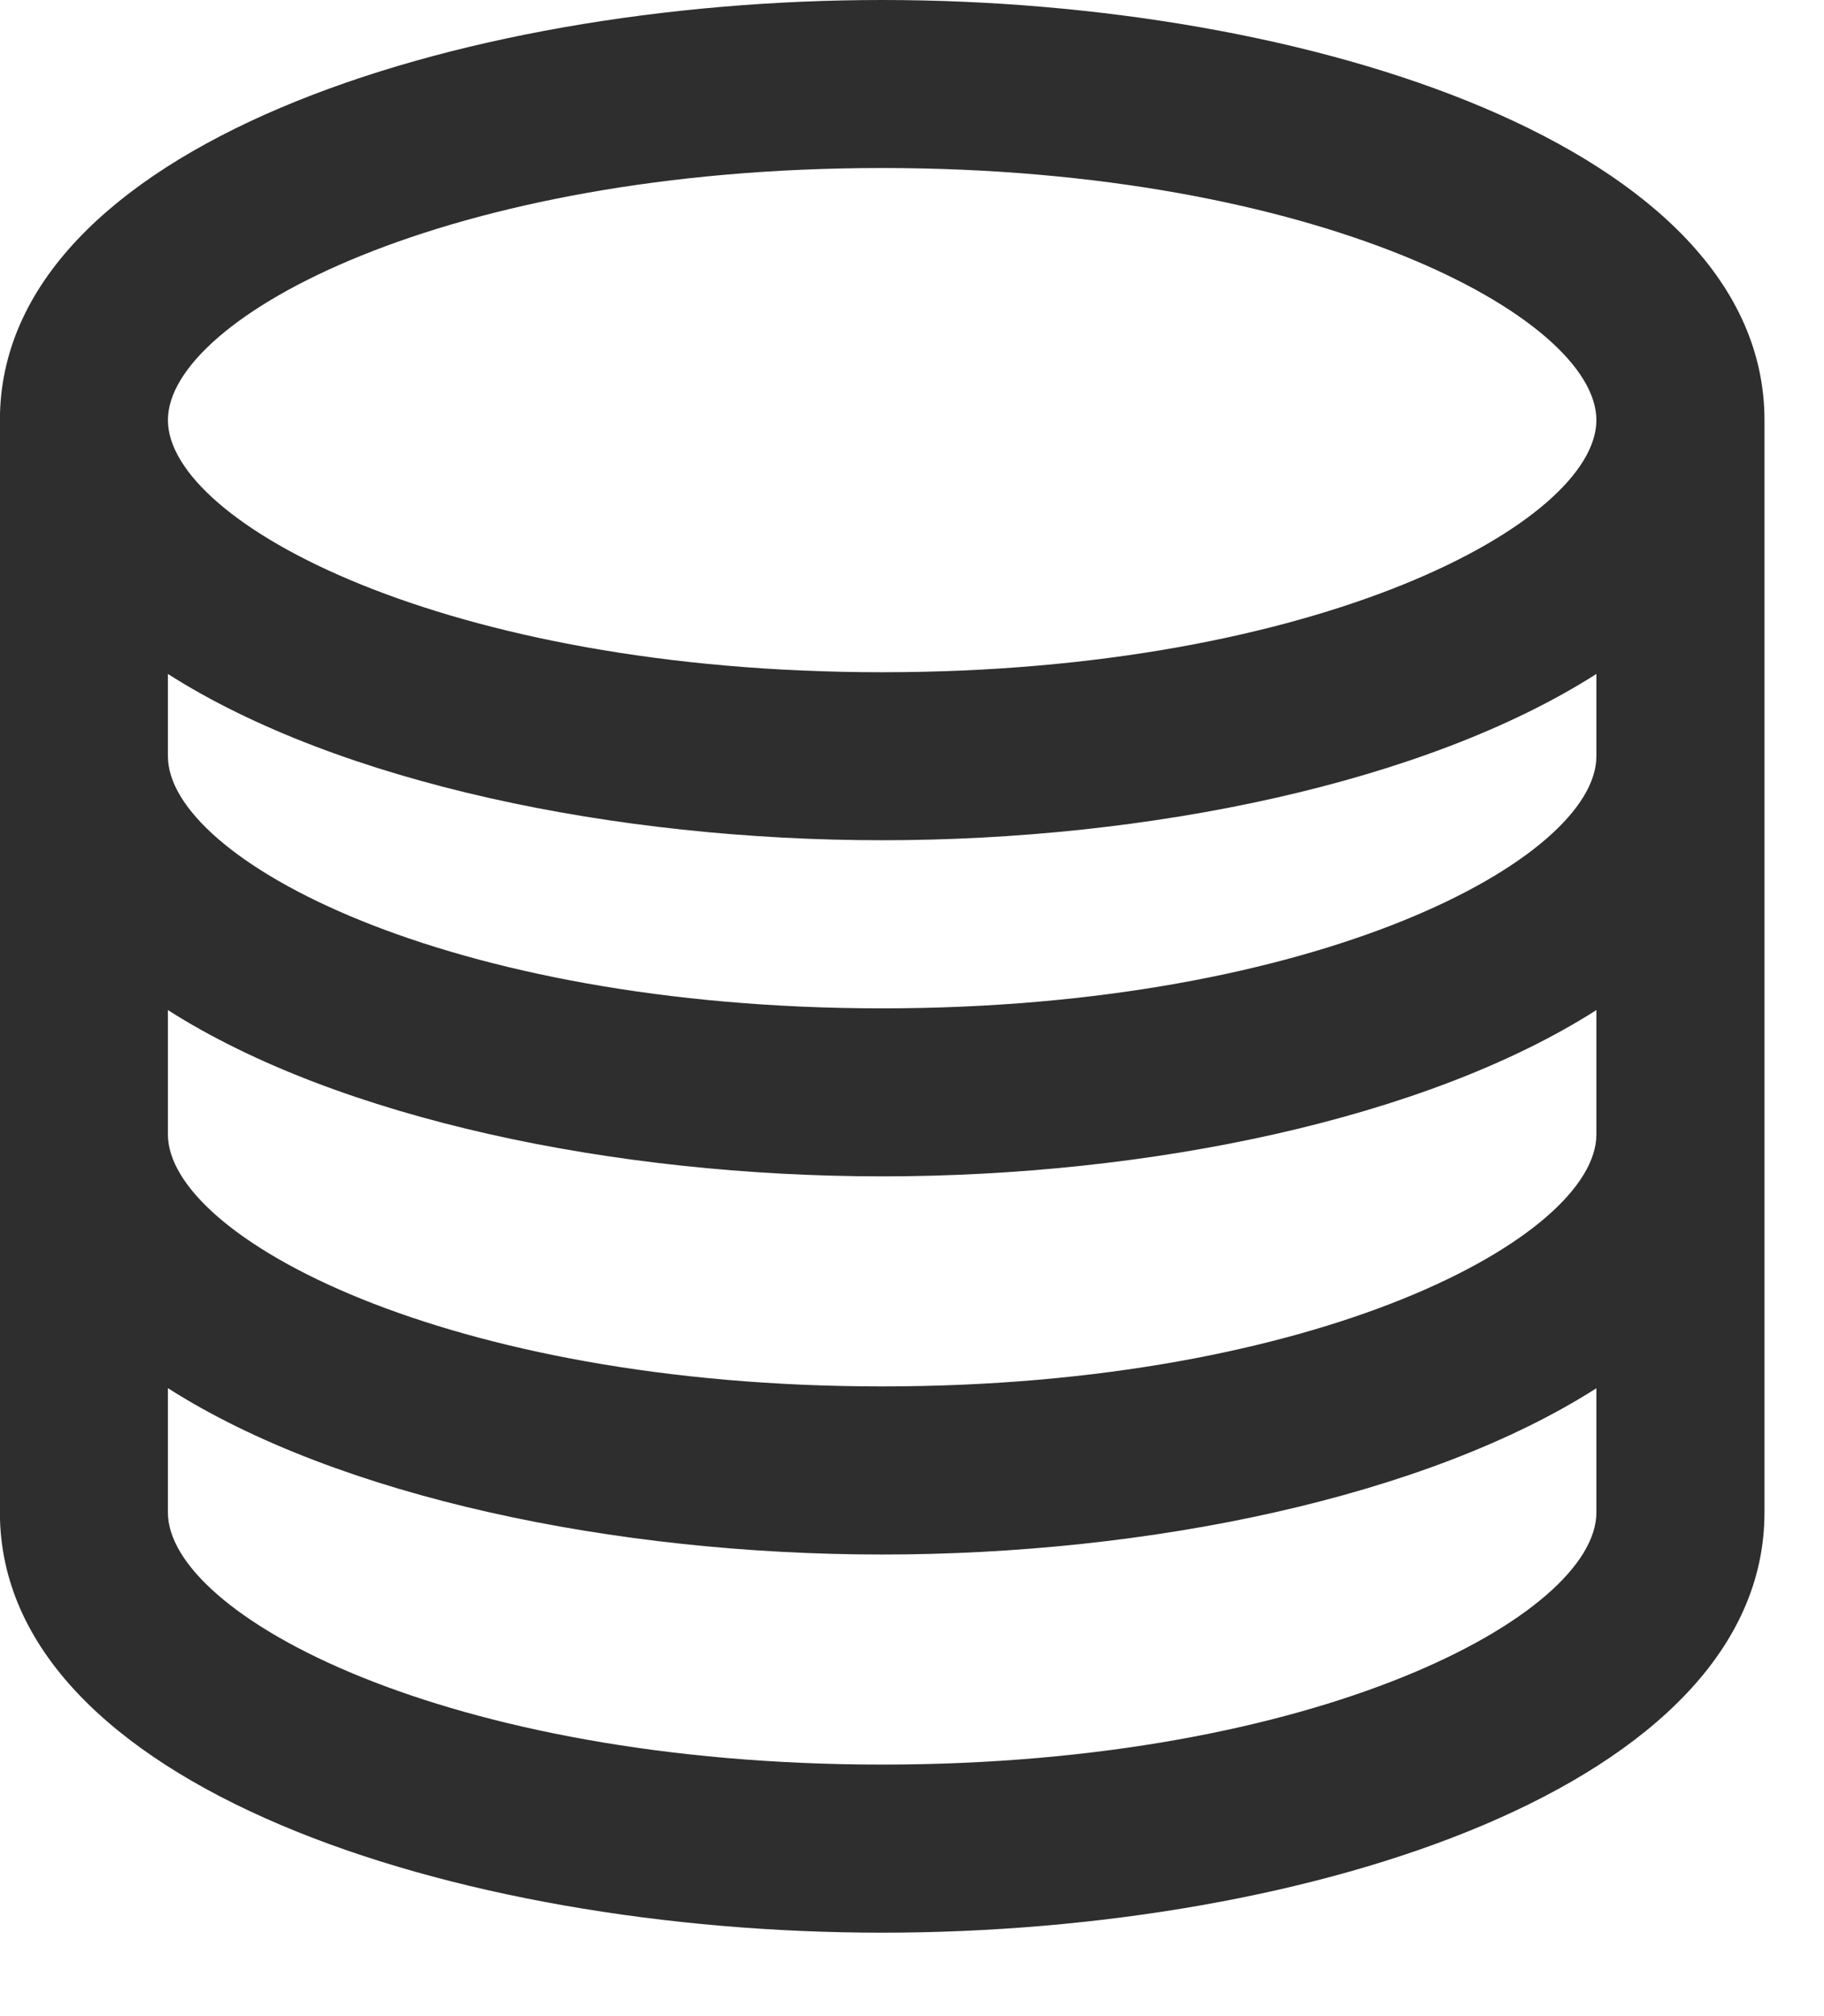 <svg xmlns="http://www.w3.org/2000/svg" width="19" height="21">
    <path fill-rule="evenodd" fill="#2E2E2E" d="M9.189 20.131c-4.455 0-9.19-1.534-9.19-4.377V4.376C-.001 1.534 4.734 0 9.189 0c4.456 0 9.191 1.534 9.191 4.376v11.378c0 2.843-4.735 4.377-9.191 4.377zm0-1.751c4.542 0 7.44-1.555 7.44-2.626V14.46c-1.78 1.136-4.664 1.732-7.44 1.732-2.776 0-5.66-.596-7.44-1.733v1.295c0 1.071 2.898 2.626 7.44 2.626zM1.749 7.877c0 1.07 2.898 2.626 7.44 2.626s7.44-1.556 7.44-2.626V7.02c-1.78 1.136-4.664 1.732-7.44 1.732-2.776 0-5.66-.596-7.44-1.732v.857zm7.44 4.376c-2.776 0-5.66-.596-7.44-1.732v1.295c0 1.07 2.898 2.625 7.44 2.625s7.44-1.555 7.44-2.625v-1.295c-1.78 1.136-4.664 1.732-7.44 1.732zm0-10.503c-4.542 0-7.44 1.555-7.44 2.626 0 1.07 2.898 2.626 7.44 2.626s7.44-1.556 7.44-2.626c0-1.071-2.898-2.626-7.44-2.626z"/>
</svg>

